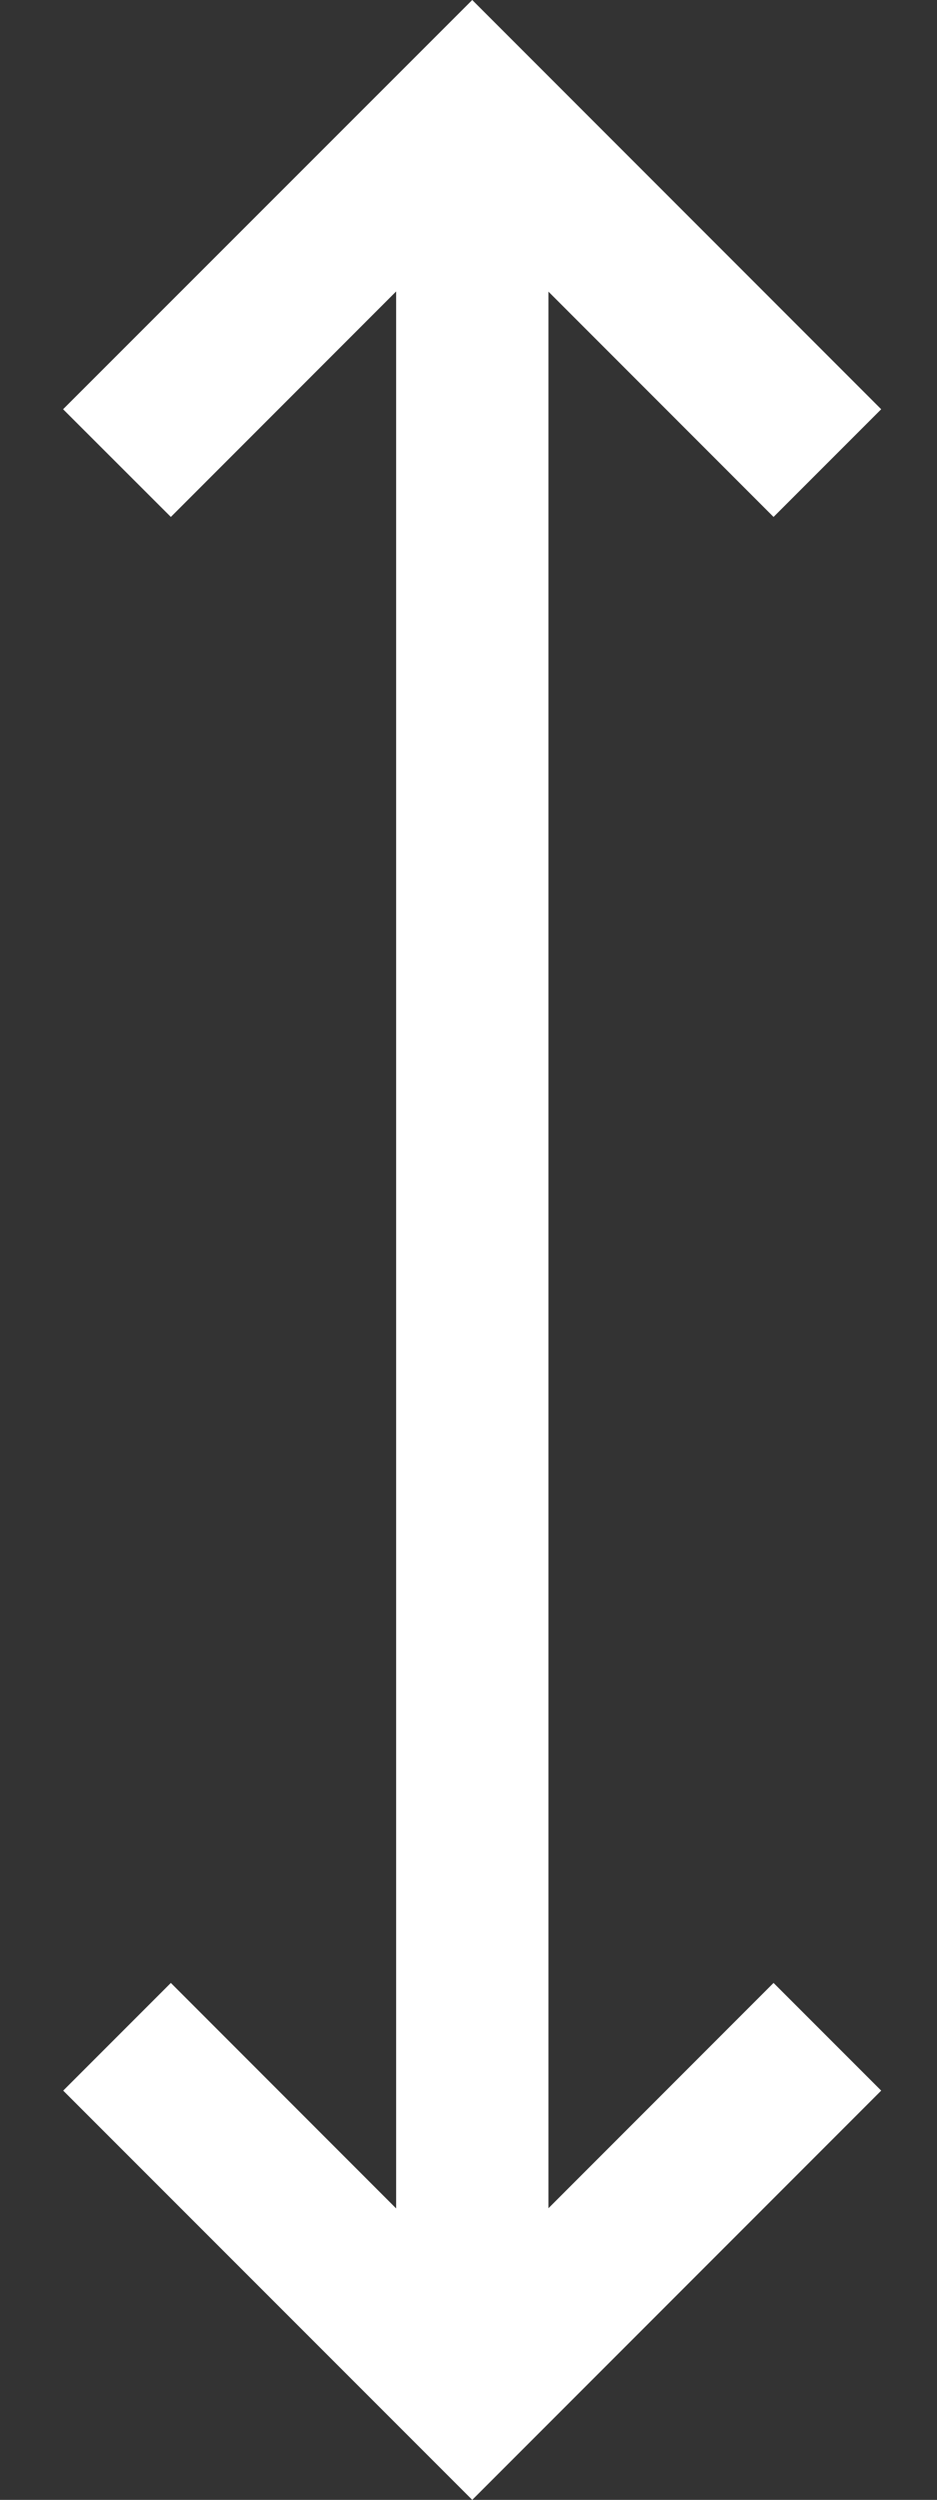 <svg width="9" height="24" fill="none" xmlns="http://www.w3.org/2000/svg"><rect width="100%" height="100%" fill="#333333" stroke="none"/><path d="M5.268 21.2V2.8L7.43 4.963l1.034-1.034L4.536 0 .606 3.929l1.035 1.034 2.164-2.165v18.404l-2.164-2.165-1.034 1.034L4.536 24l3.928-3.929-1.034-1.034L5.268 21.2Z" fill="#fff"/></svg>